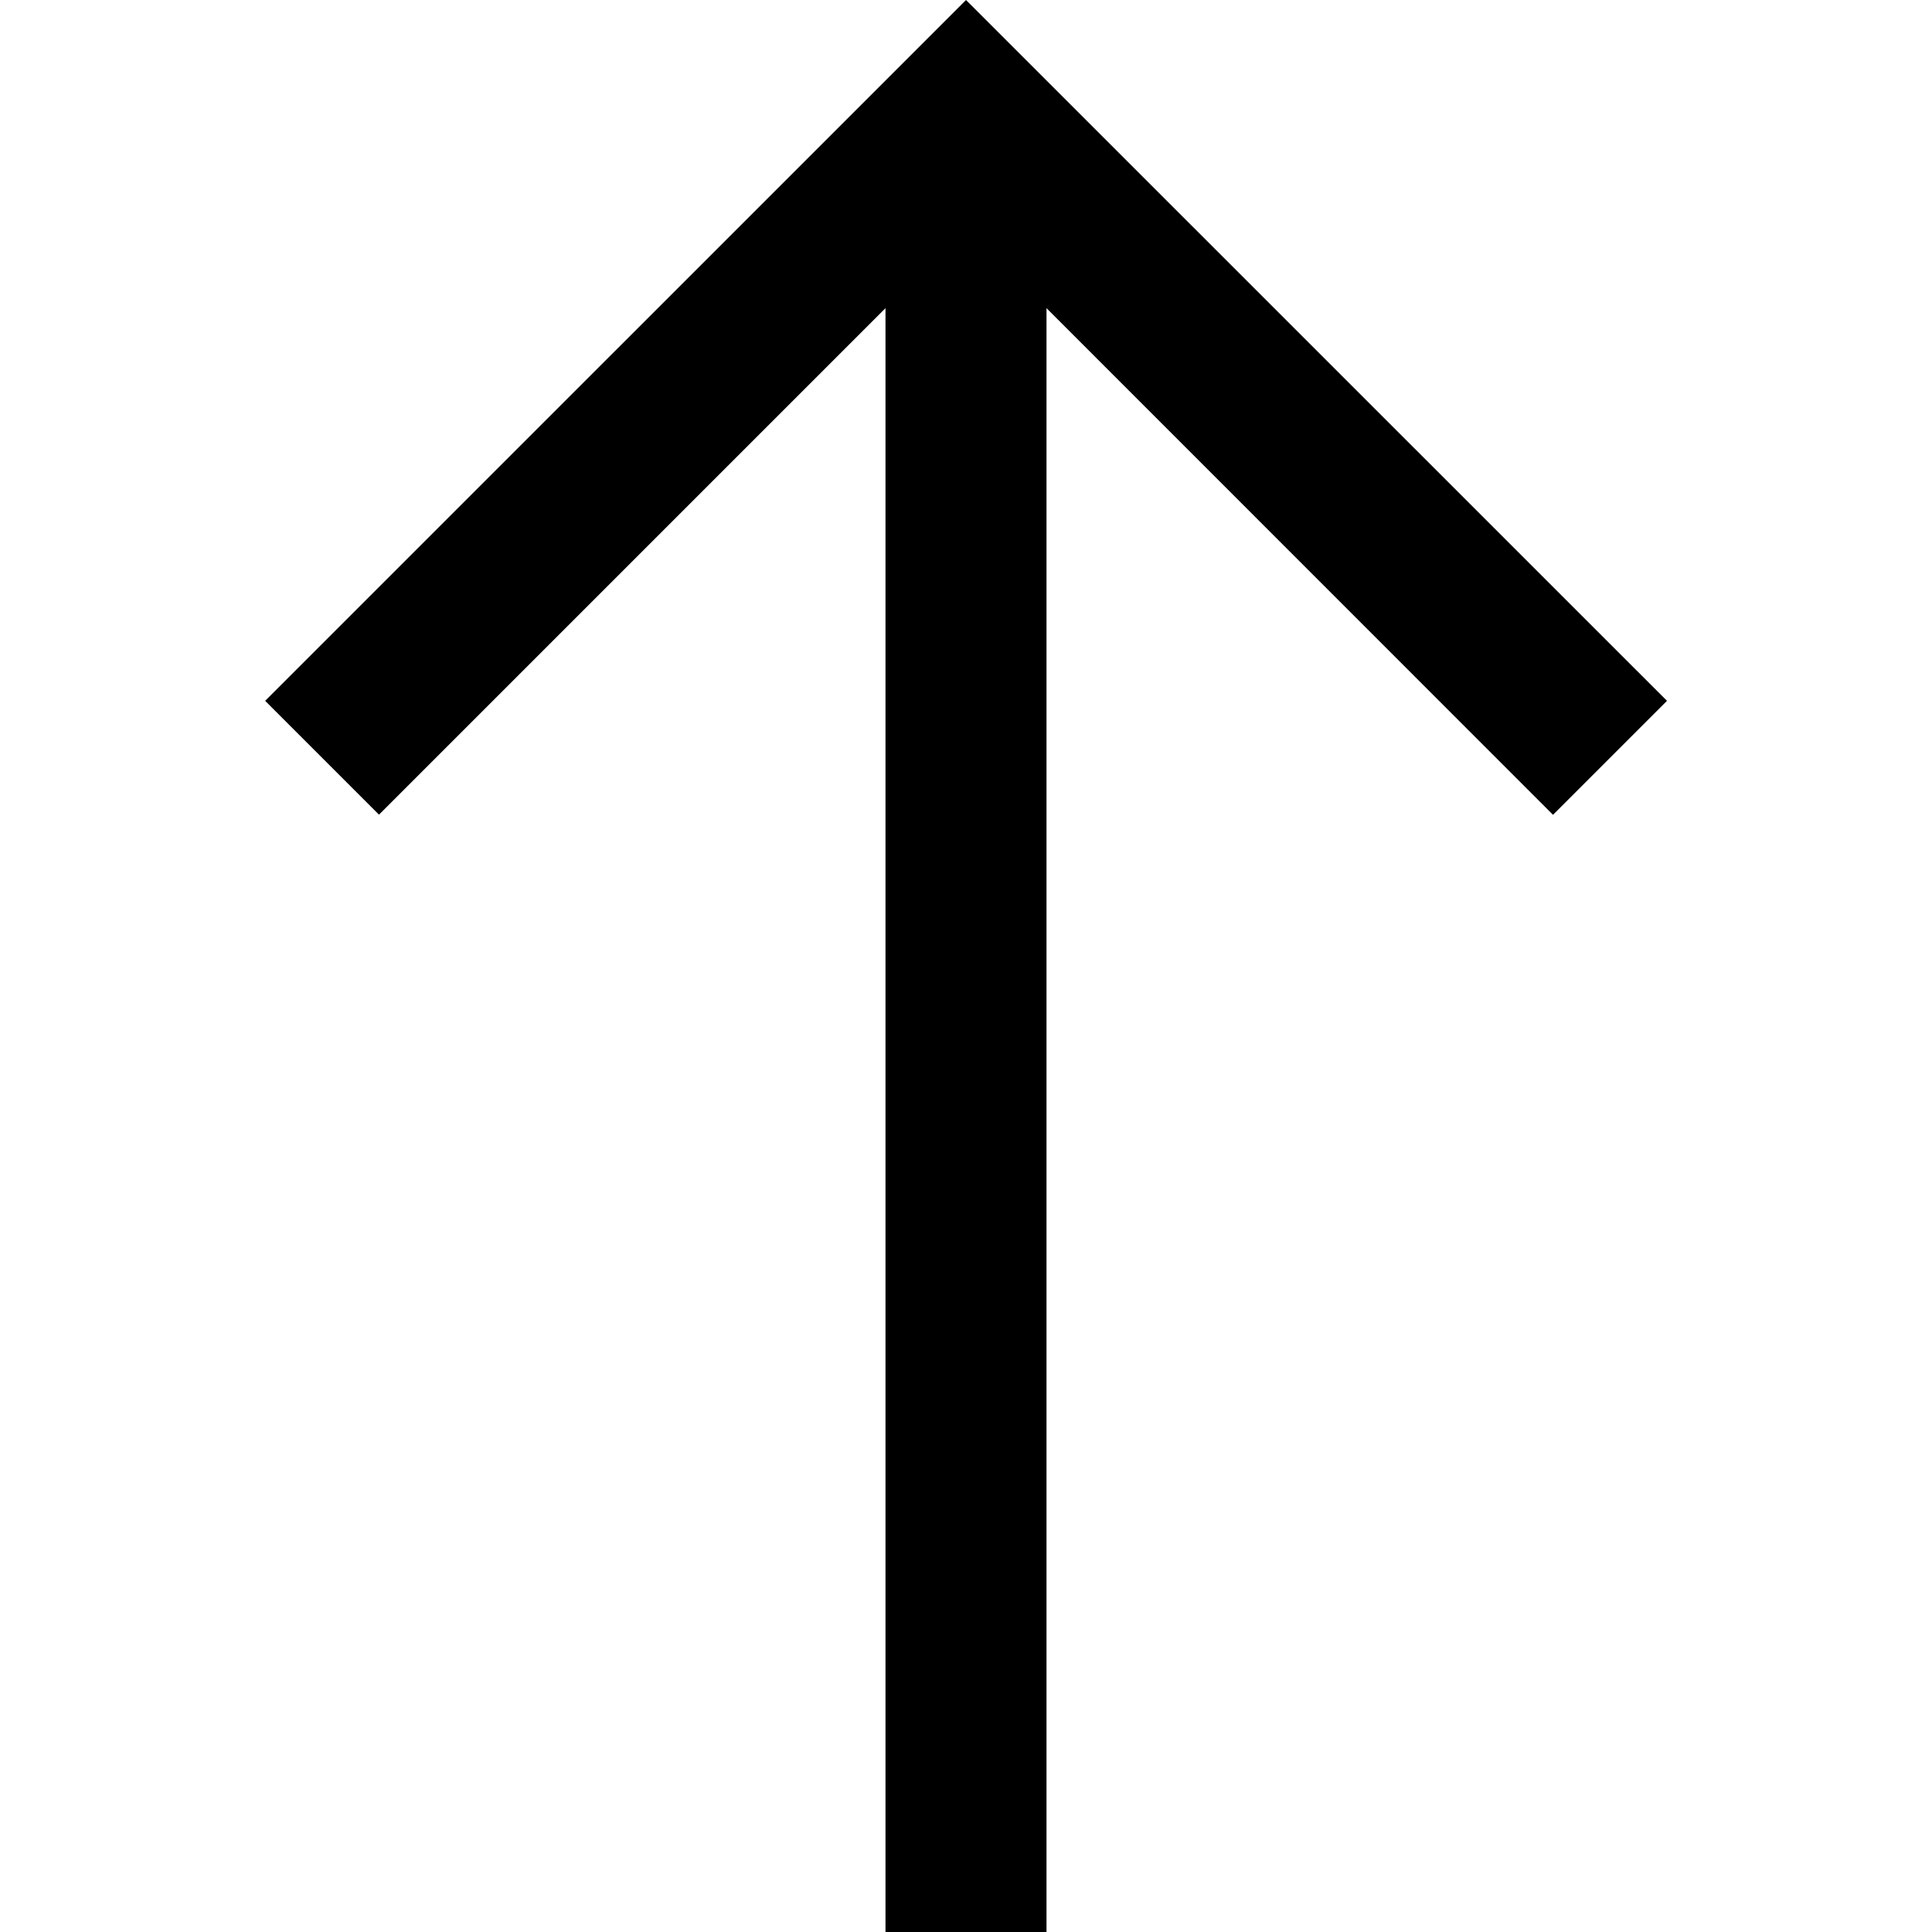 <svg width="12" height="12" viewBox="0 0 12 12" xmlns="http://www.w3.org/2000/svg" >
<path d="M5.5 12.001L6.5 12.001L6.5 1.914L9.646 5.061L10.354 4.353L6 1.46857e-05L1.647 4.353L2.354 5.06L5.5 1.914L5.5 12.001Z" />
</svg>
